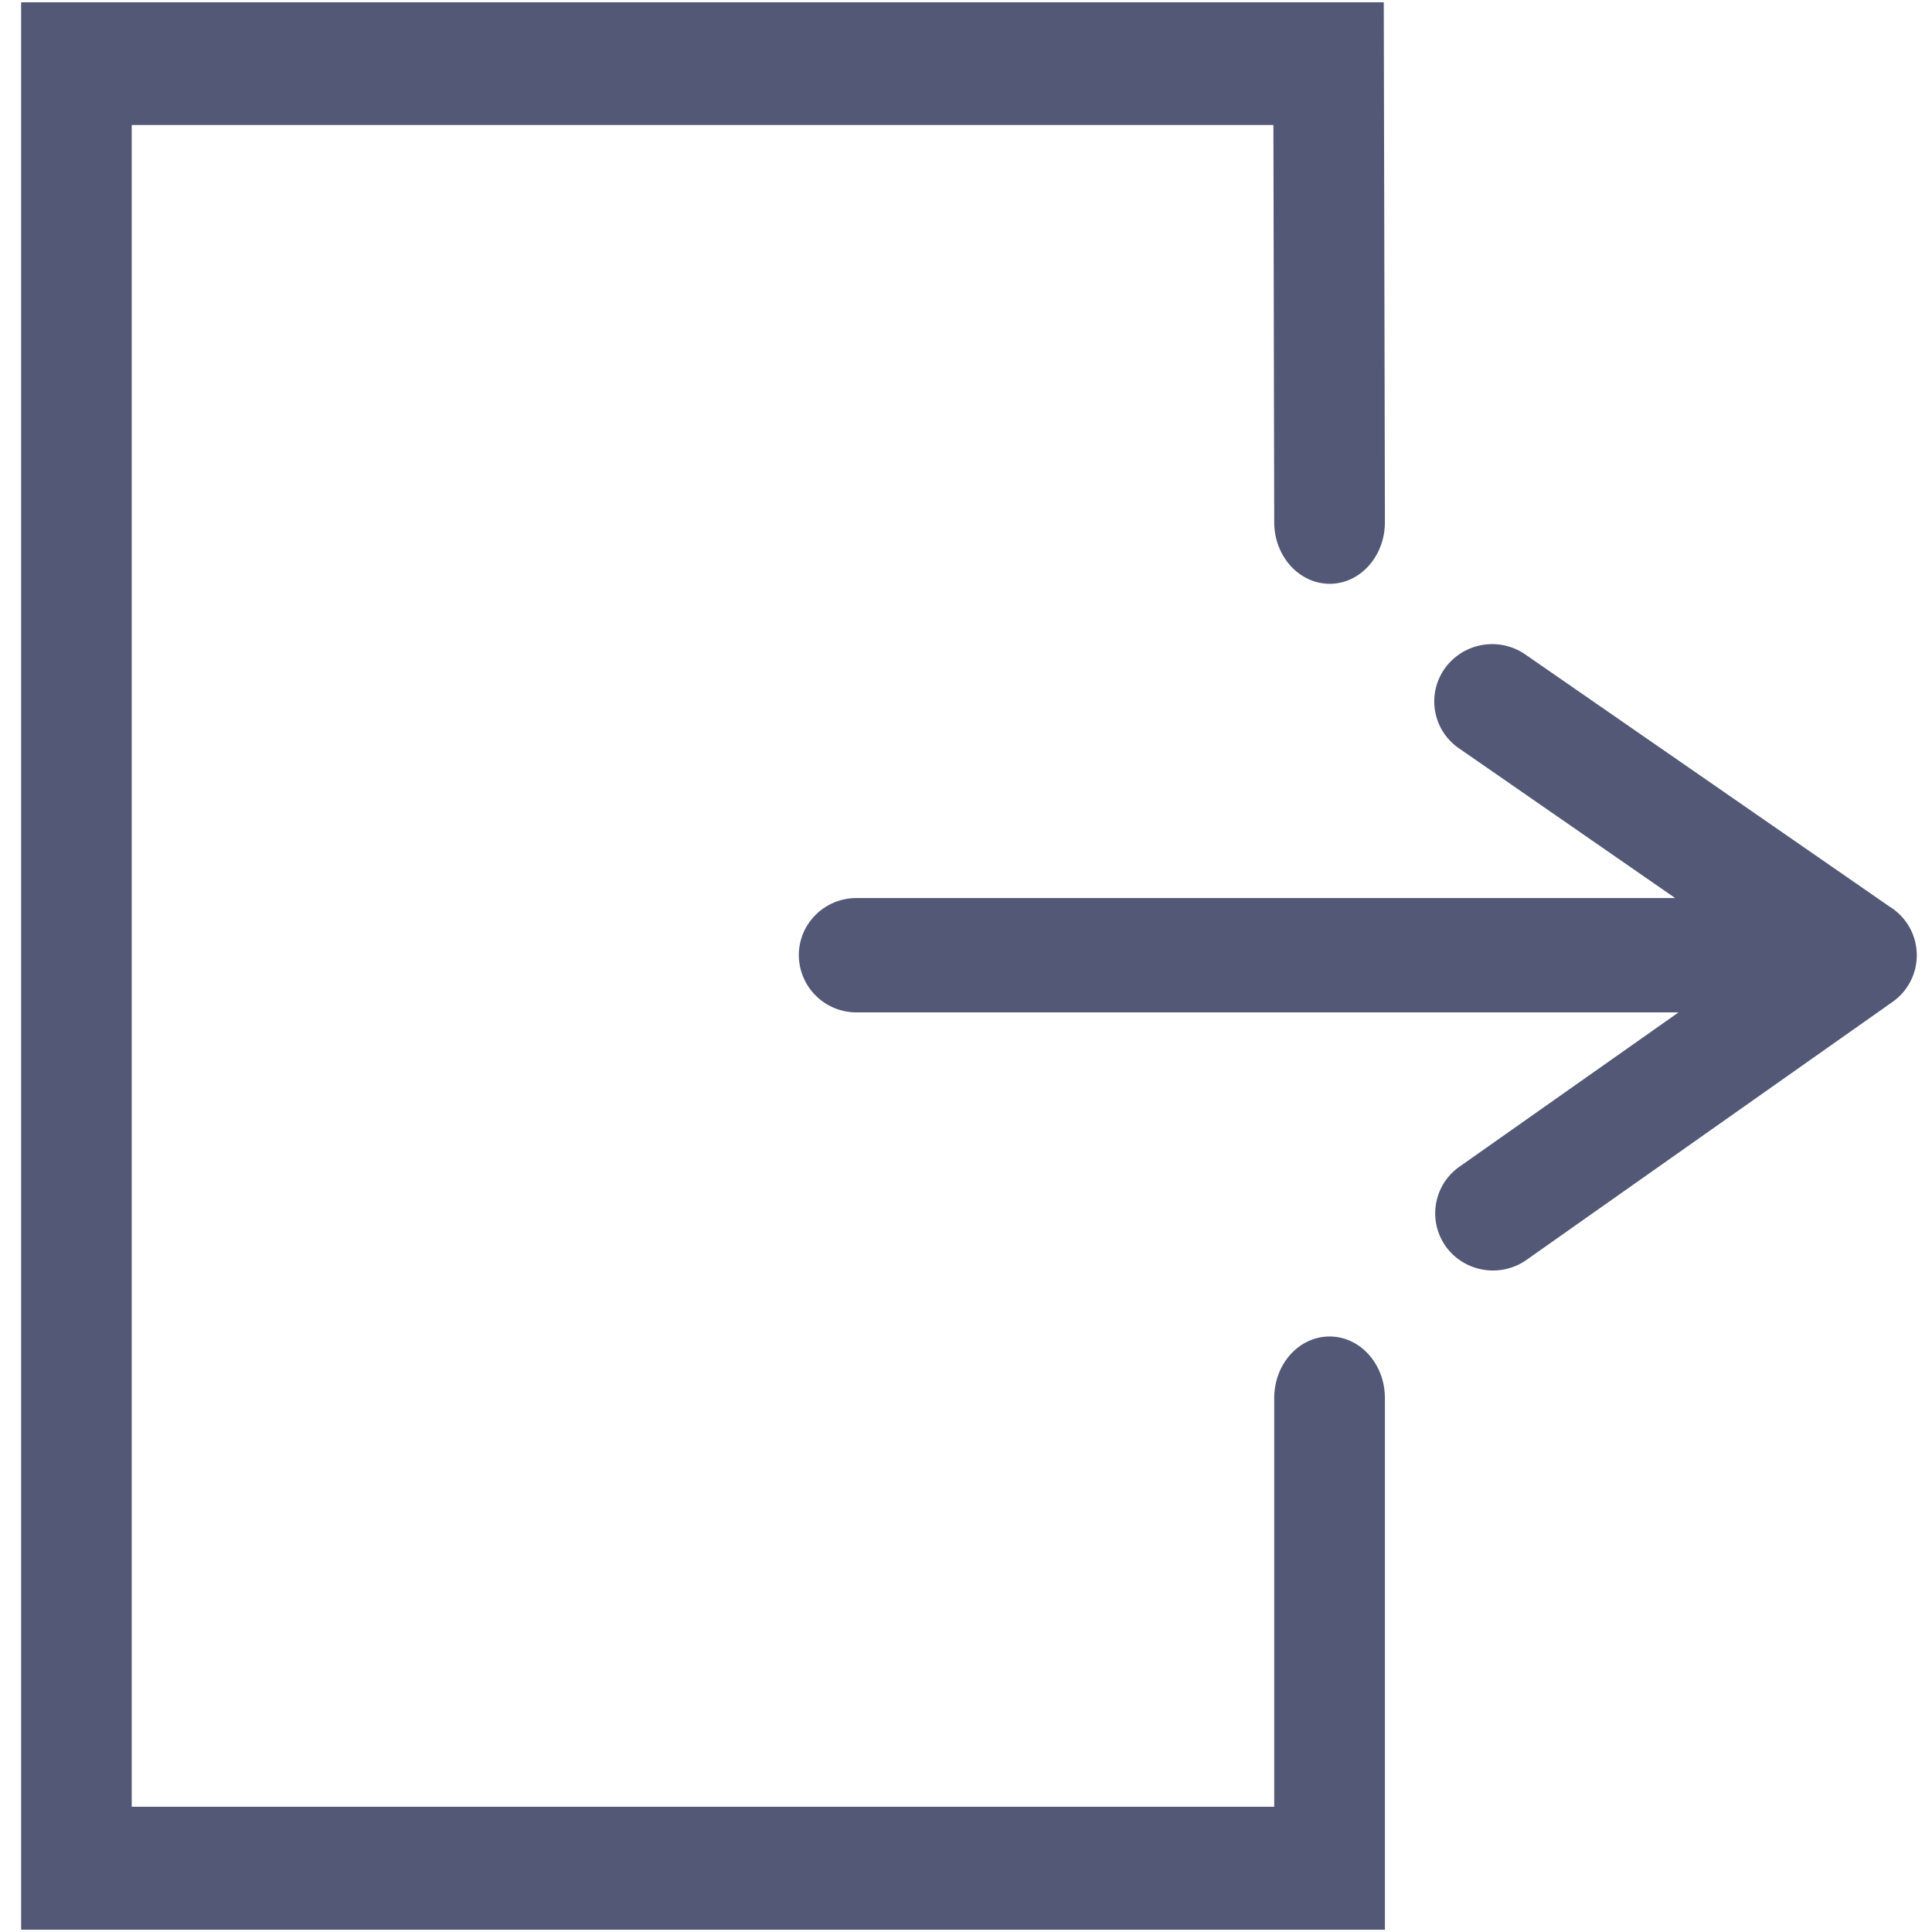 <svg xmlns="http://www.w3.org/2000/svg" width="17" height="17" viewBox="0 0 17 17">
    <g fill="#525876" fill-rule="evenodd">
        <path d="M16.626 7.977a.502.502 0 0 1 .031.836l-3.225 2.273a.513.513 0 0 1-.506.048.501.501 0 0 1-.084-.868l1.928-1.358H7.537a.506.506 0 0 1-.508-.503c0-.278.227-.503.508-.503h7.203l-1.903-1.318a.5.5 0 0 1-.124-.702.513.513 0 0 1 .709-.123l3.204 2.218z"/>
        <path d="M1.159 15.899V1.1h10.046l.007 3.497c.001.299.22.54.489.54.268 0 .486-.244.485-.543L12.176.02H.186V16.98h12v-4.678c0-.3-.218-.542-.487-.542s-.487.242-.487.542v3.596H1.16z"/>
    </g>
</svg>
